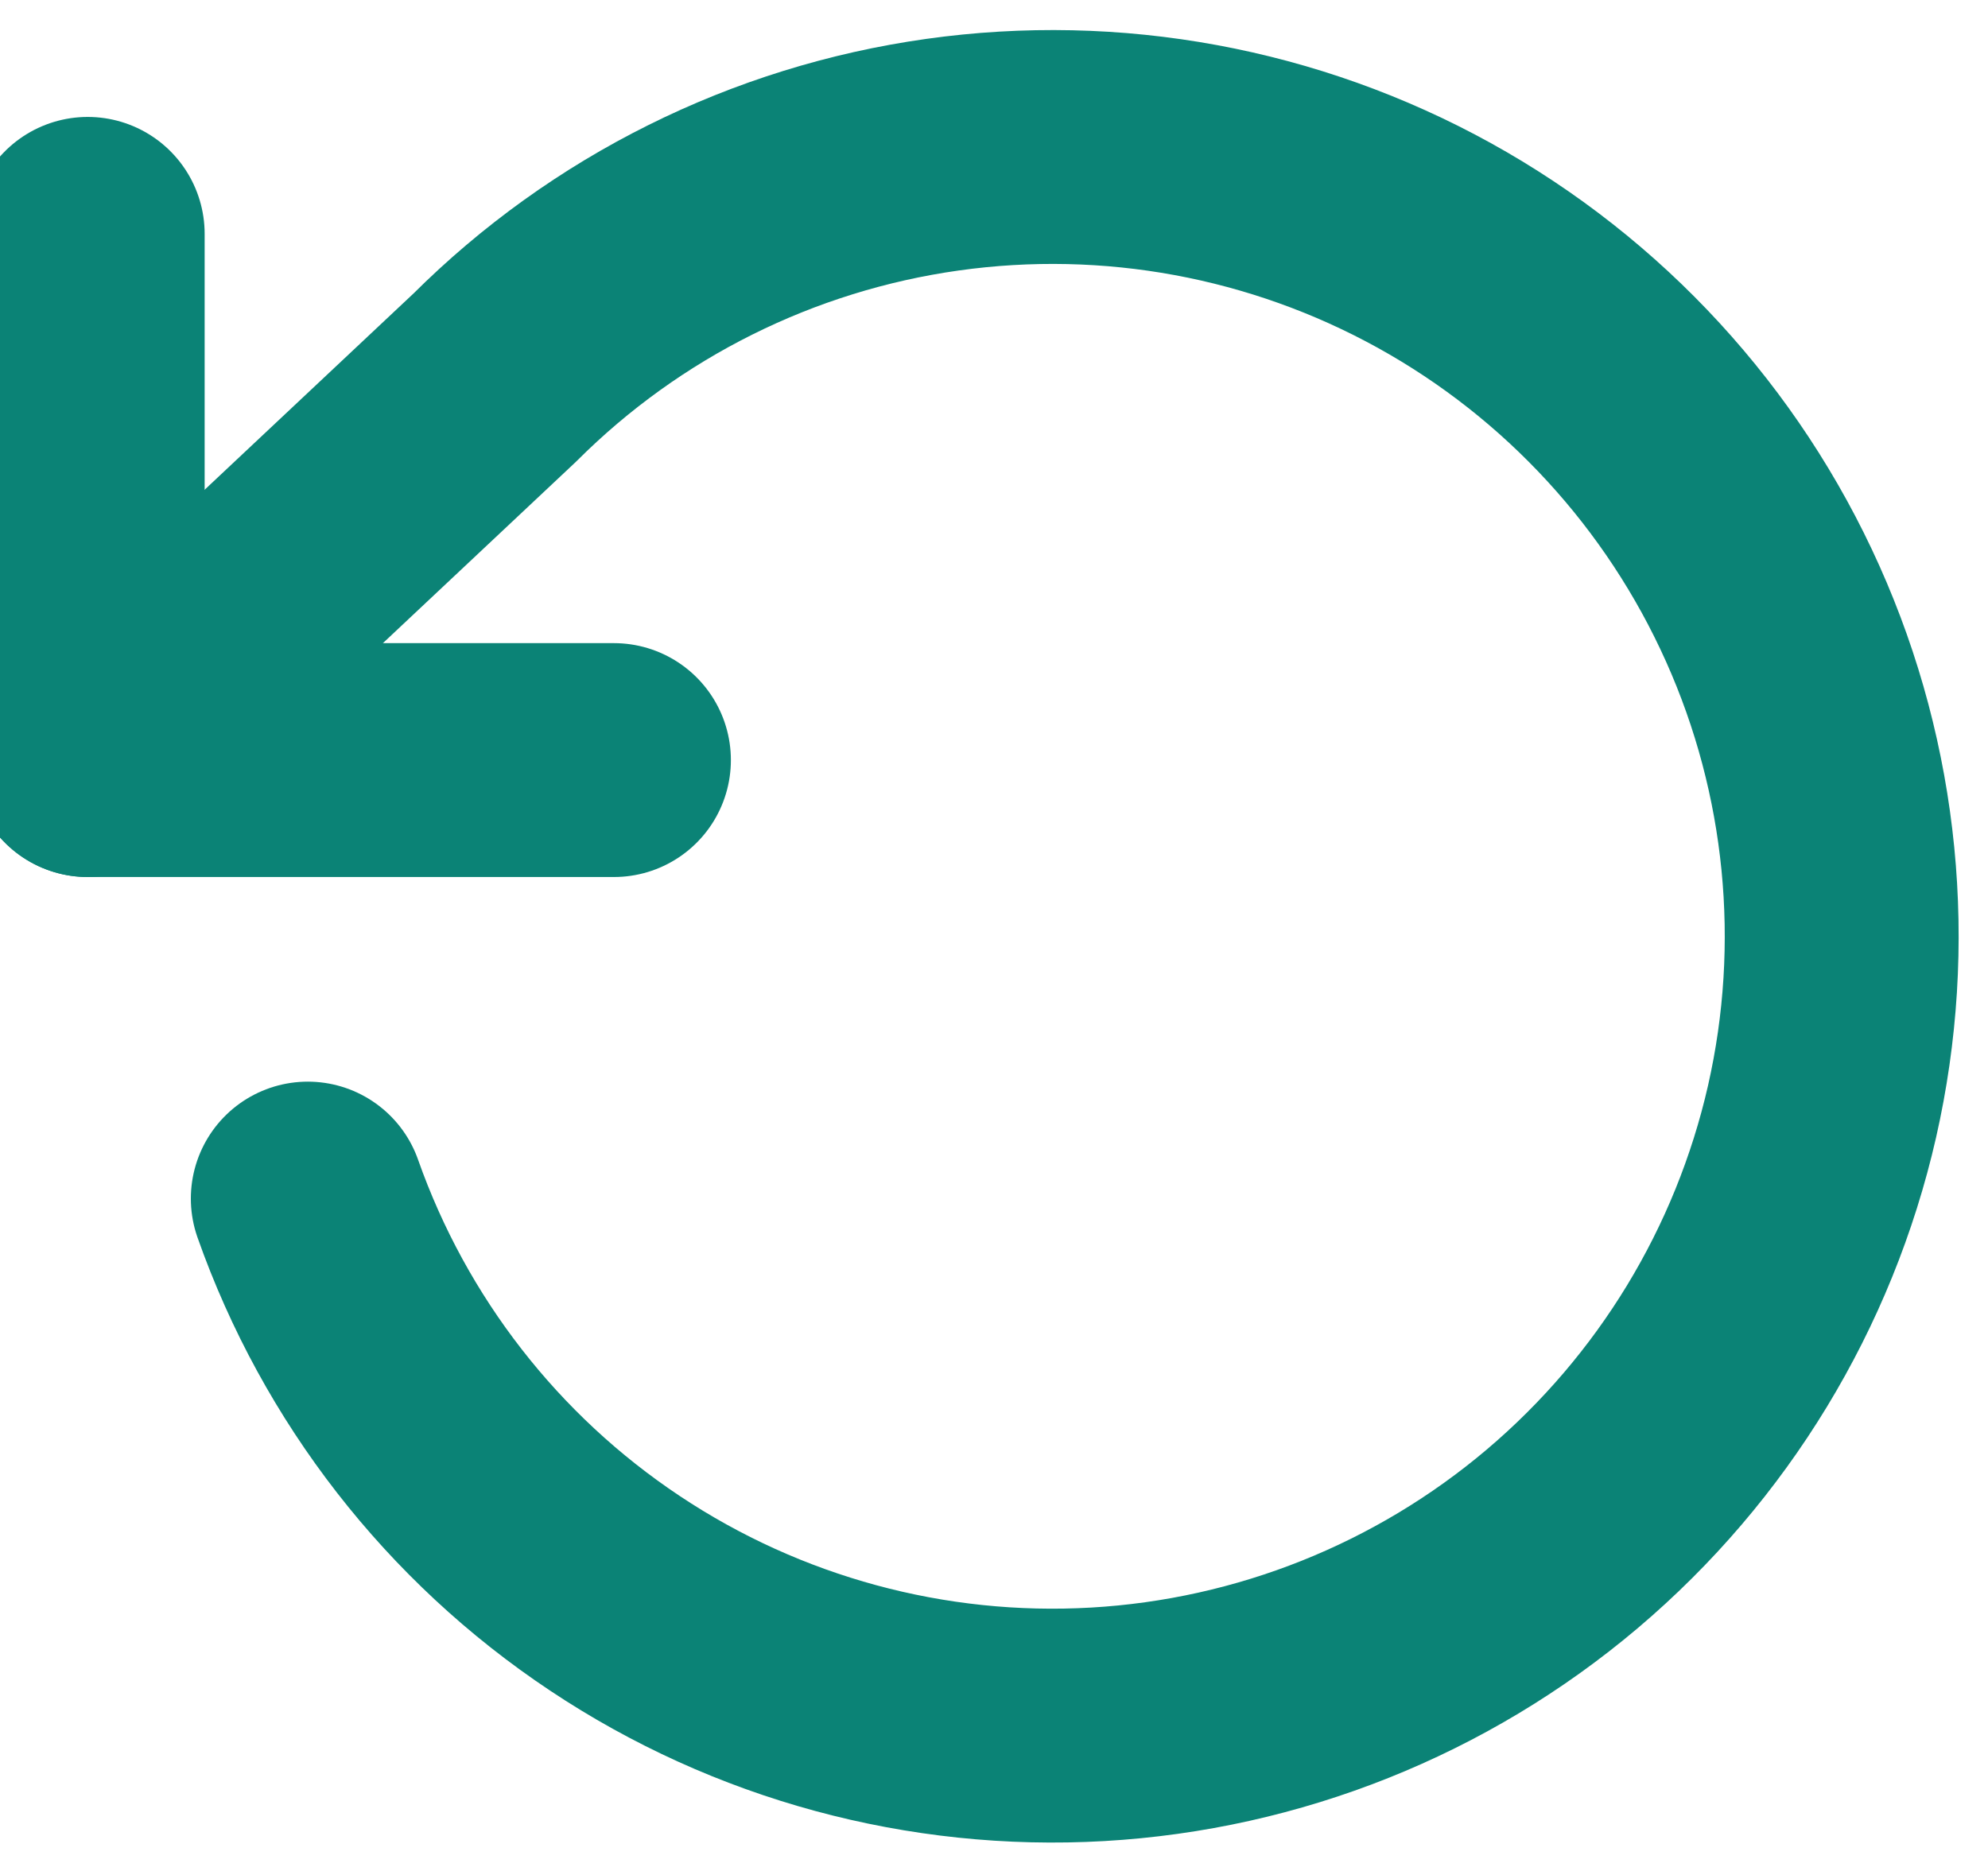 <svg width="17" height="16" viewBox="0 0 17 16" fill="none" xmlns="http://www.w3.org/2000/svg">
<path d="M0.75 2V6.5H5.25" stroke="#0B8376" stroke-width="2" stroke-linecap="round" stroke-linejoin="round"/>
<path d="M2.632 10.25C3.119 11.63 4.04 12.815 5.259 13.626C6.477 14.437 7.926 14.83 9.387 14.746C10.848 14.662 12.242 14.105 13.359 13.16C14.476 12.214 15.256 10.932 15.581 9.505C15.905 8.078 15.758 6.584 15.159 5.248C14.561 3.913 13.545 2.807 12.265 2.099C10.984 1.391 9.508 1.119 8.059 1.323C6.609 1.527 5.266 2.196 4.23 3.23L0.75 6.5" stroke="#0B8376" stroke-width="2" stroke-linecap="round" stroke-linejoin="round"/>
</svg>
